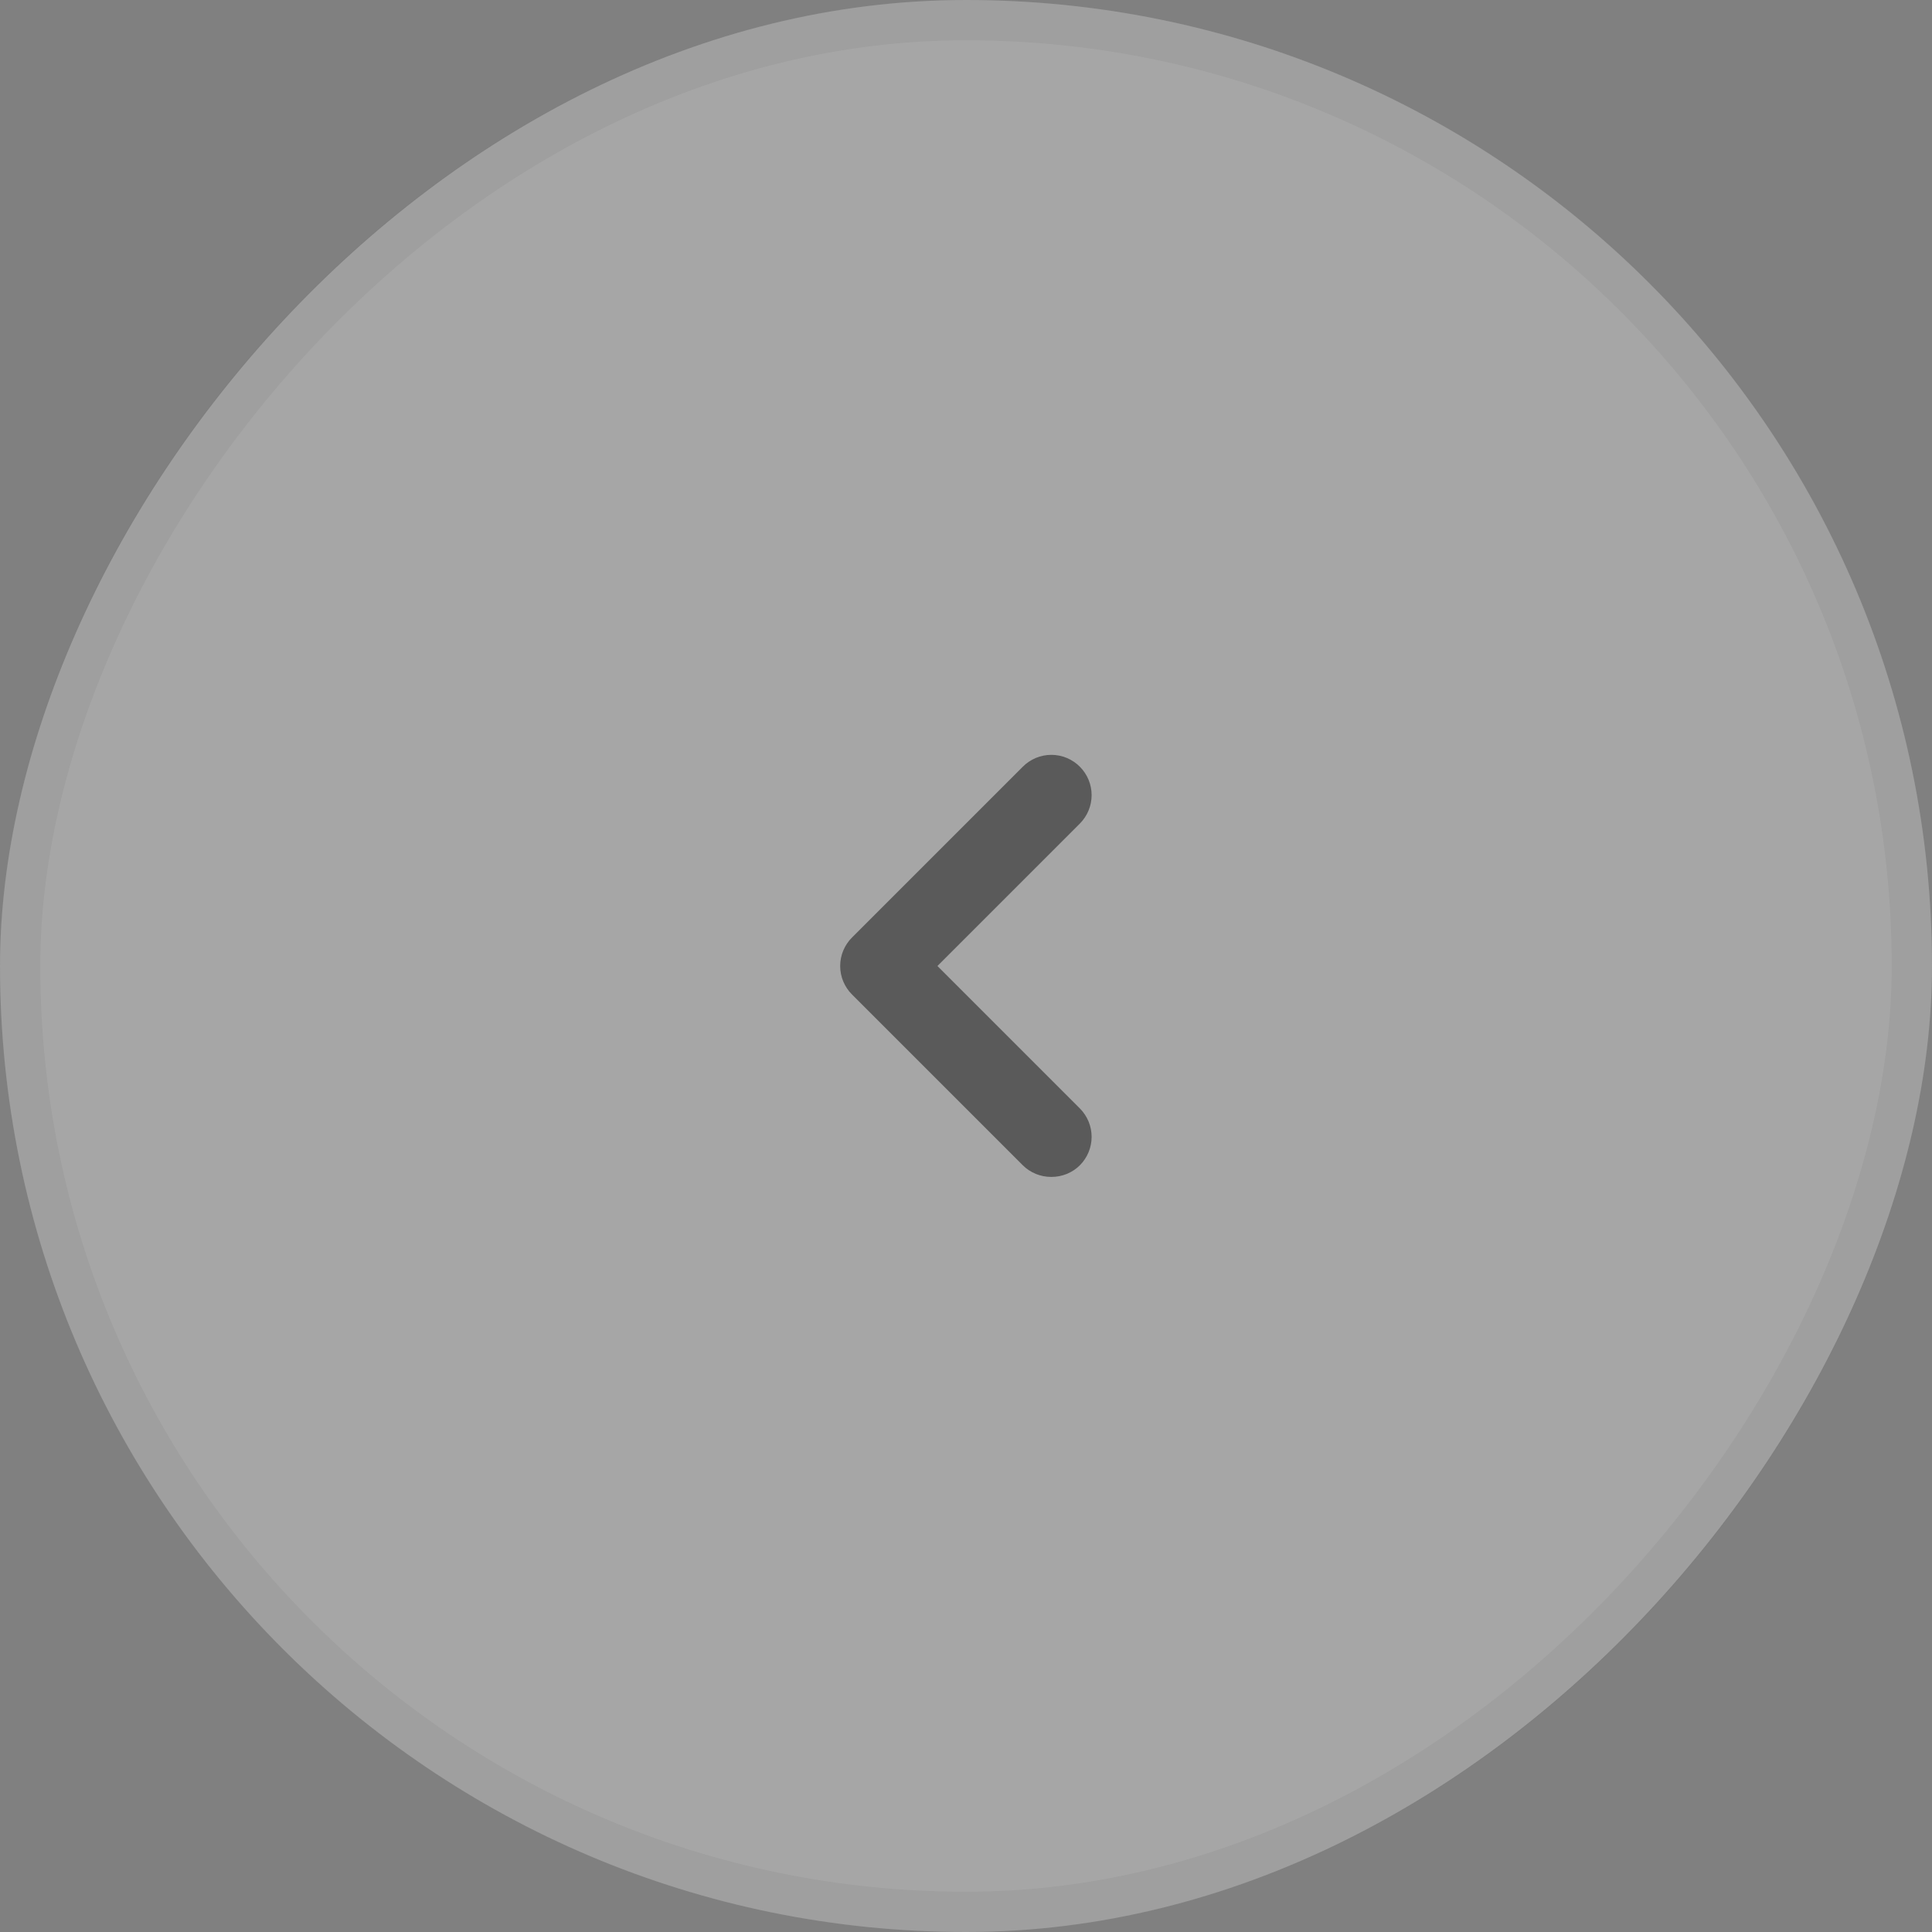 <svg width="48" height="48" viewBox="0 0 48 48" fill="none" xmlns="http://www.w3.org/2000/svg">
<rect x="0" y="0" width="48" height="48" fill="#808080" stroke="none"/>
<g opacity="0.3">
<rect width="48" height="48" rx="24" transform="matrix(-1 0 0 1 48 0)" fill="white"/>
<path d="M21.17 23.29L25.41 19.05C25.503 18.956 25.614 18.882 25.735 18.831C25.857 18.78 25.988 18.754 26.12 18.754C26.252 18.754 26.383 18.78 26.505 18.831C26.626 18.882 26.737 18.956 26.83 19.05C27.016 19.237 27.121 19.491 27.121 19.755C27.121 20.019 27.016 20.273 26.83 20.46L23.29 24L26.83 27.54C27.016 27.727 27.121 27.981 27.121 28.245C27.121 28.509 27.016 28.763 26.83 28.95C26.737 29.043 26.626 29.116 26.504 29.166C26.382 29.215 26.252 29.241 26.12 29.24C25.988 29.241 25.858 29.215 25.736 29.166C25.614 29.116 25.503 29.043 25.41 28.95L21.17 24.71C21.076 24.617 21.002 24.506 20.951 24.385C20.9 24.263 20.874 24.132 20.874 24C20.874 23.868 20.9 23.737 20.951 23.615C21.002 23.494 21.076 23.383 21.17 23.29Z" fill="black"/>
<rect x="-0.5" y="0.5" width="47" height="47" rx="23.5" transform="matrix(-1 0 0 1 47 0)" stroke="black" stroke-opacity="0.1"/>
</g>
</svg>
